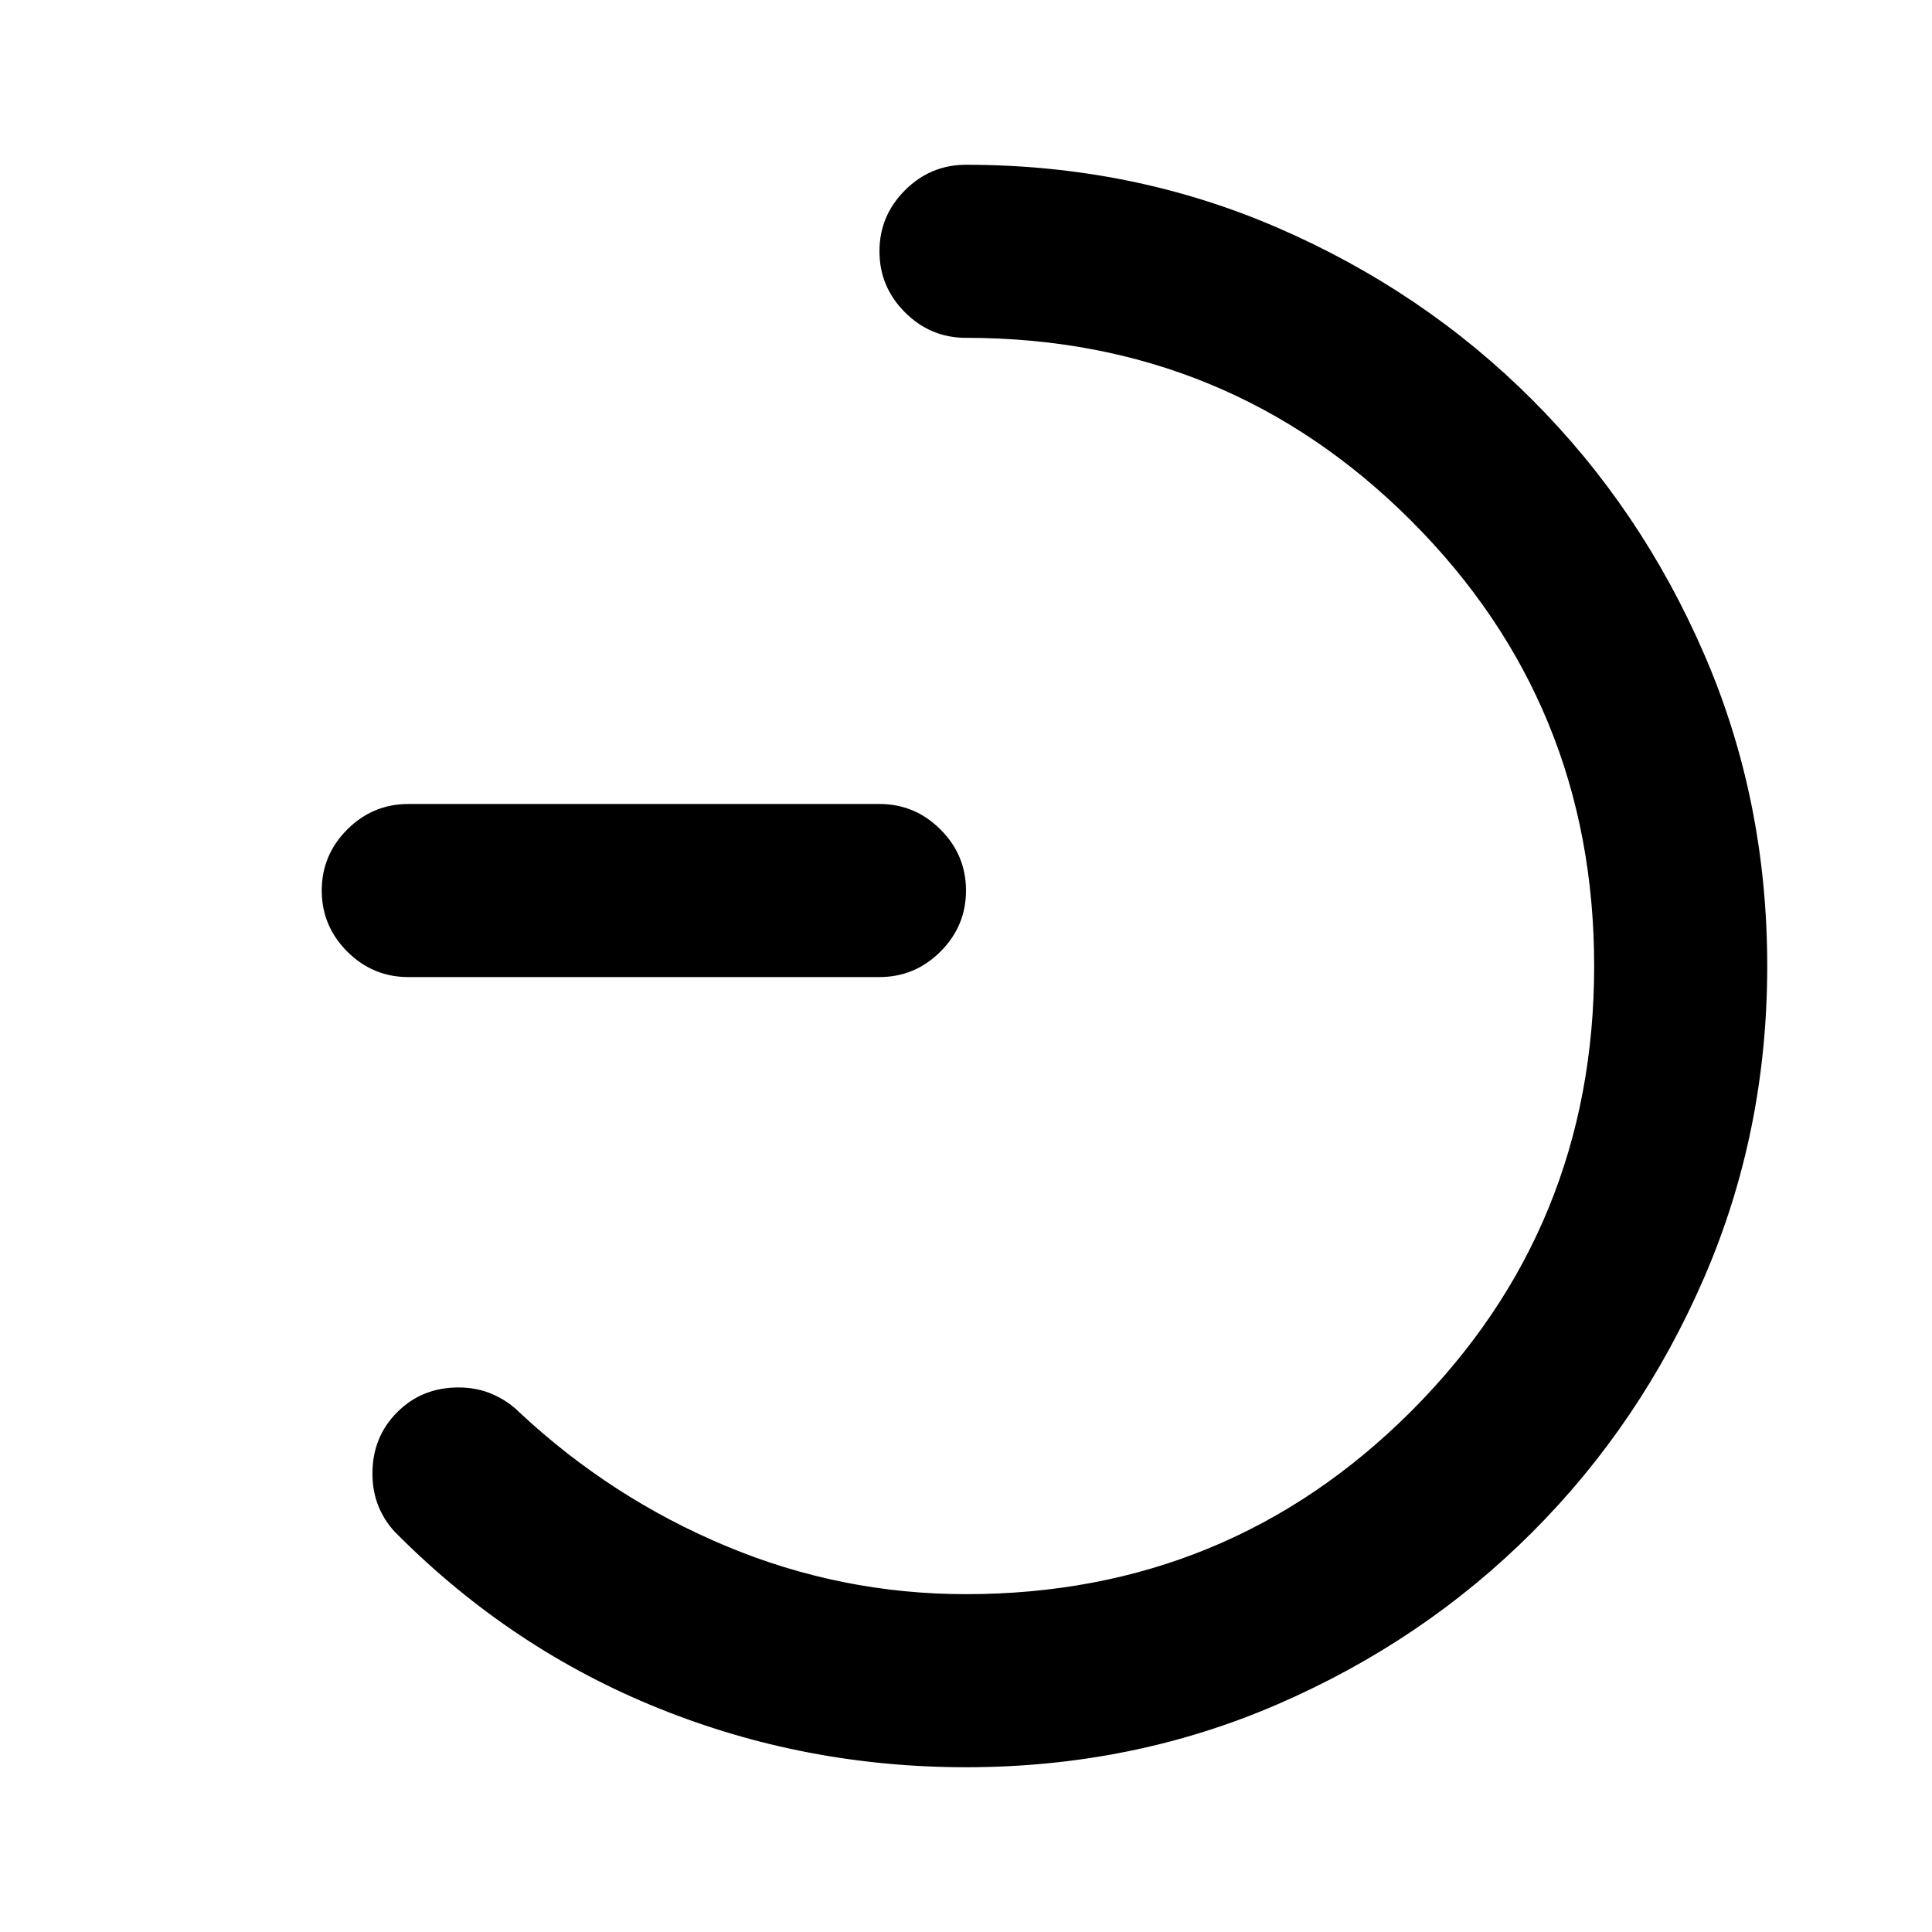 <svg xmlns="http://www.w3.org/2000/svg" height="24" viewBox="0 -960 960 960" width="24"><path d="M202.87-474.5q-17.653 0-30.327-12.674-12.674-12.674-12.674-30.326t12.674-30.326Q185.217-560.5 202.87-560.5H437q17.652 0 30.326 12.674T480-517.5q0 17.652-12.674 30.326T437-474.5H202.87ZM480-792.13q-17.652 0-30.326-12.674T437-835.13q0-17.653 12.674-30.327 12.674-12.674 30.326-12.674 82.674 0 154.978 31.348 72.305 31.348 126.381 85.424 54.076 54.076 85.424 126.381Q878.131-562.674 878.131-480q0 82.413-31.348 154.848-31.348 72.435-85.424 126.511-54.076 54.076-126.381 85.424Q562.674-81.869 480-81.869q-80.174 0-152.87-29.348-72.695-29.348-129.391-86.044-5.957-5.717-9.315-13.424-3.359-7.706-3.359-17.141 0-18.152 12.304-30.457 12.305-12.304 30.457-12.304 9.196 0 16.902 3.359 7.707 3.358 13.424 9.076 45.522 42.522 102.674 66.402Q417.978-167.87 480-167.87q130.304 0 221.217-90.913Q792.13-349.696 792.13-480q0-130.304-90.913-221.217Q610.304-792.13 480-792.13Z"/></svg>